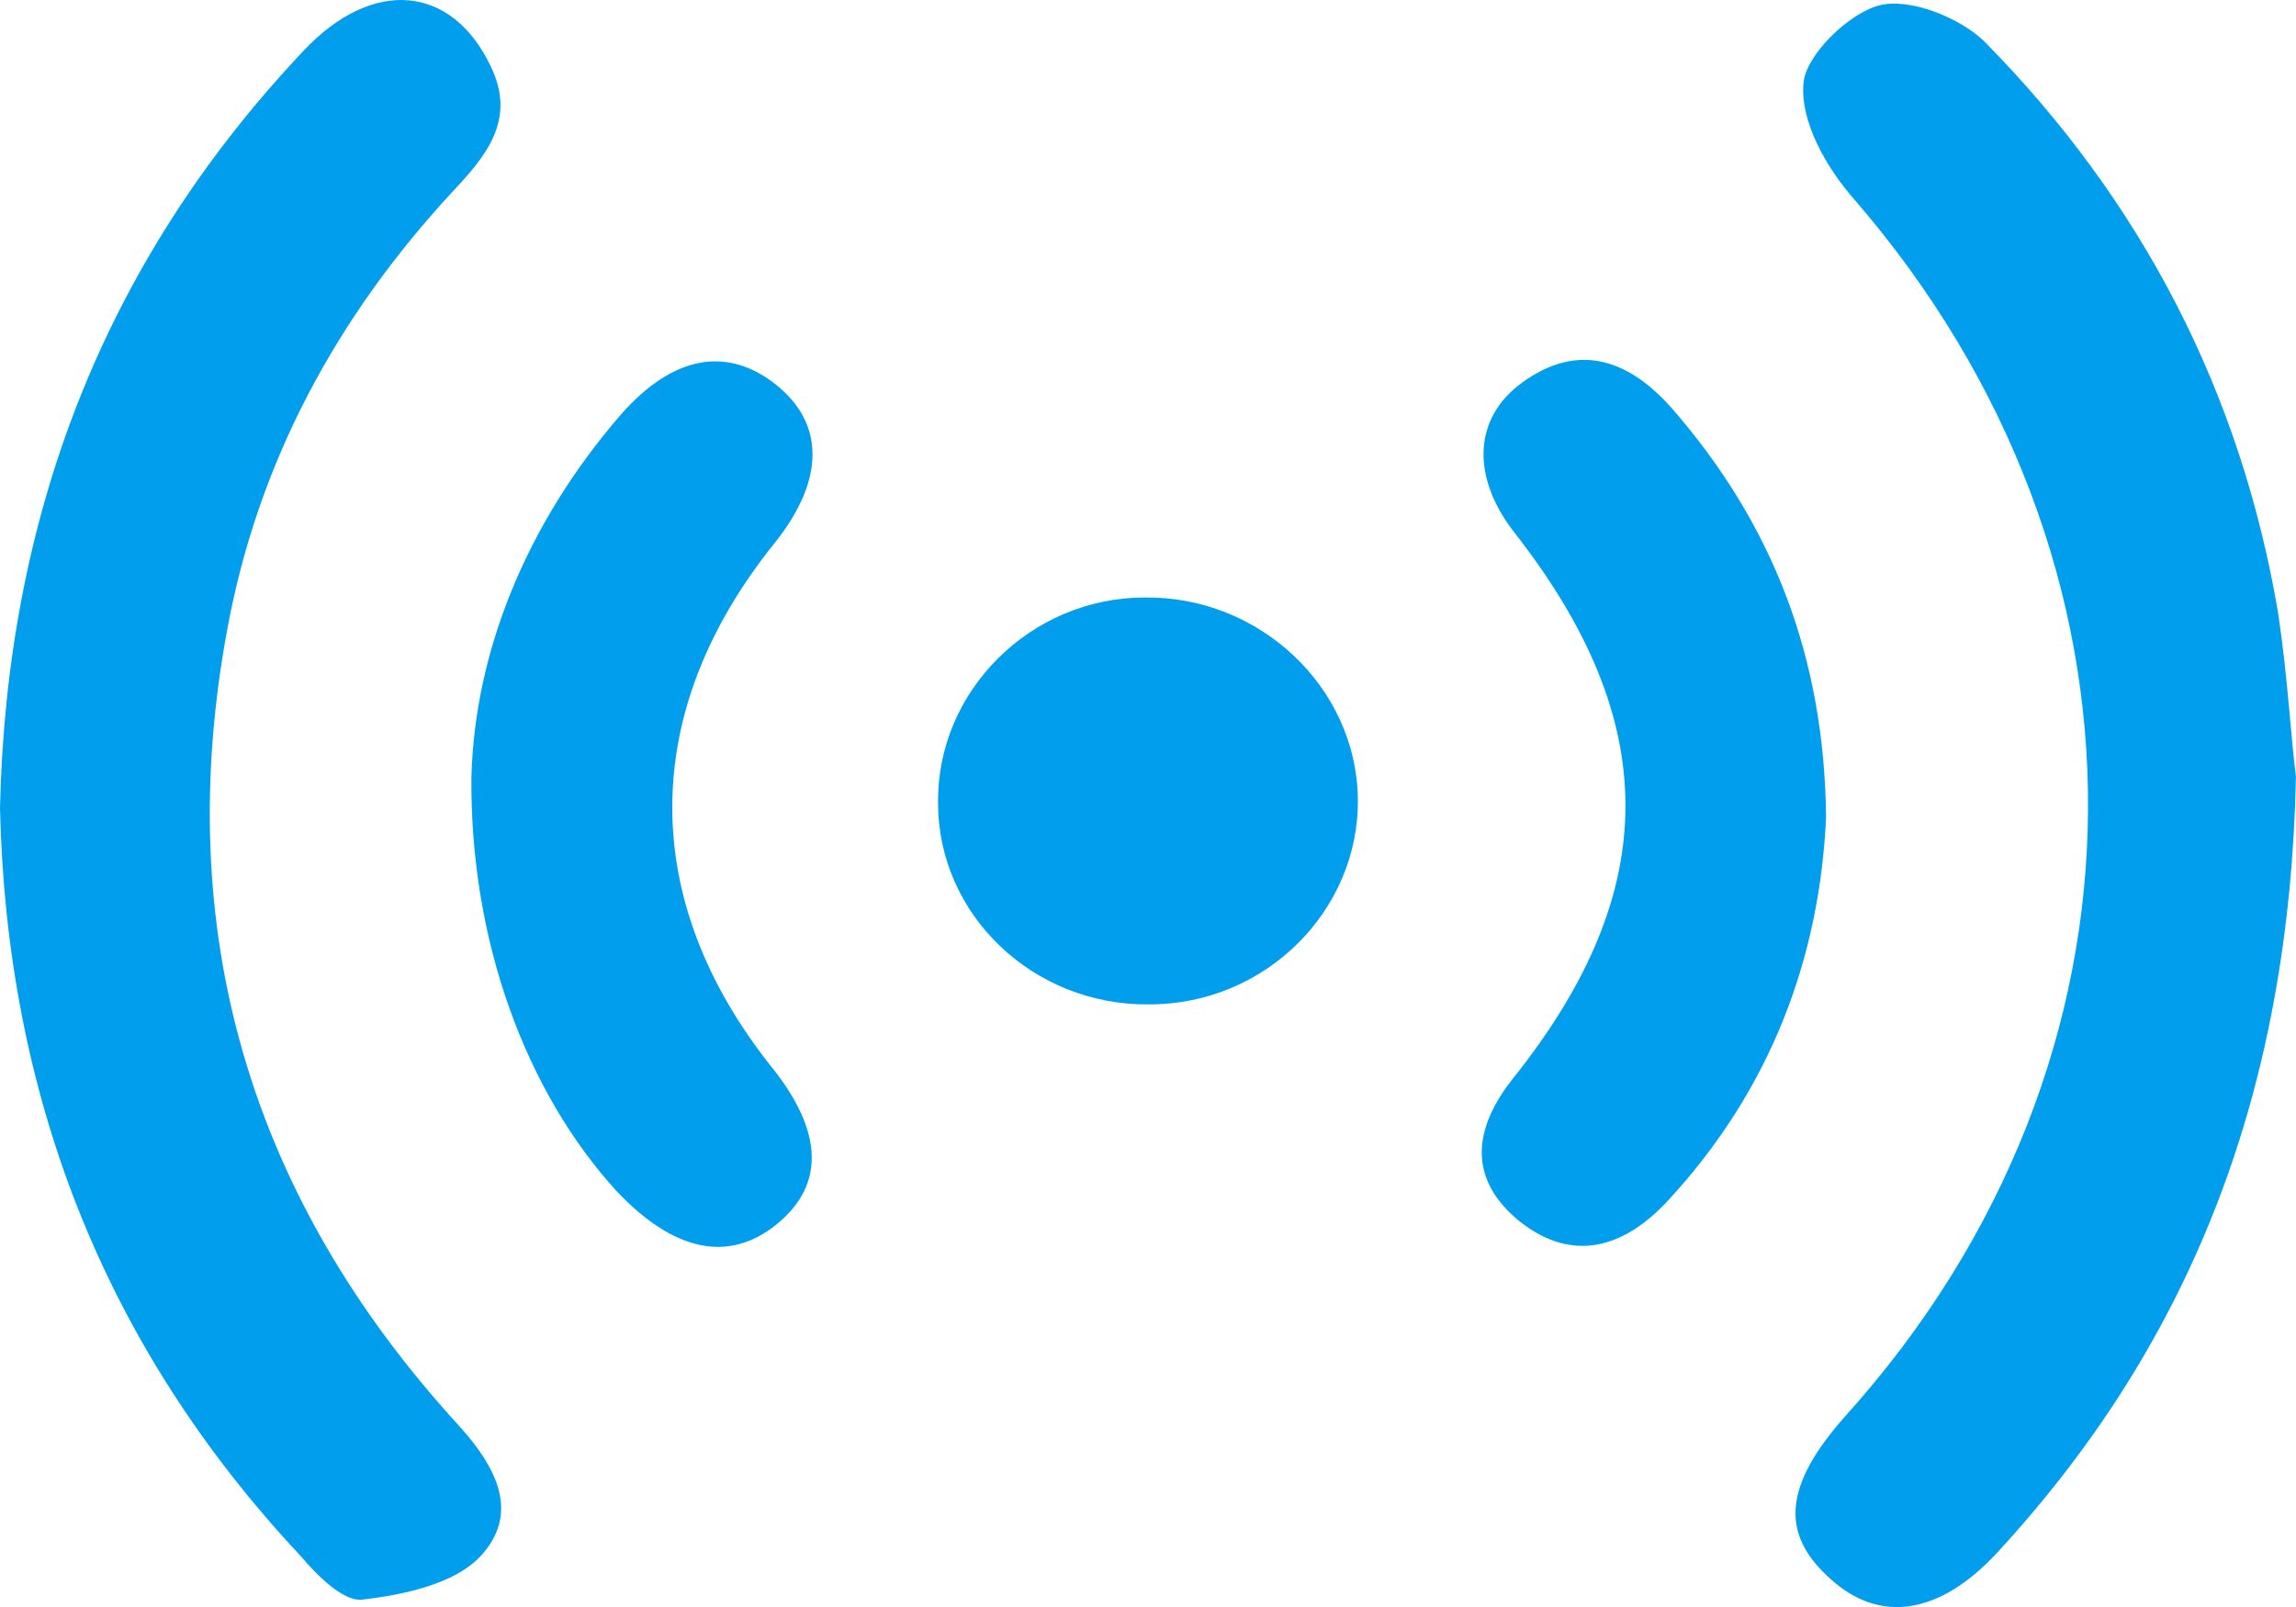 <svg width="40" height="28" viewBox="0 0 40 28" fill="none" xmlns="http://www.w3.org/2000/svg">
<path d="M39.999 13.531C39.886 18.951 38.227 23.33 34.795 27.052C33.782 28.147 32.742 28.284 31.898 27.517C30.997 26.724 31.082 25.875 32.151 24.671C37.748 18.458 37.776 9.782 32.291 3.459C31.813 2.912 31.363 2.118 31.419 1.461C31.448 0.969 32.207 0.23 32.742 0.093C33.276 -0.044 34.148 0.312 34.57 0.722C37.326 3.514 39.042 6.853 39.689 10.685C39.858 11.807 39.914 12.902 39.999 13.531Z" fill="#009EED"/>
<path d="M0 14.077C0.113 9.041 1.772 4.607 5.288 0.885C6.498 -0.401 7.876 -0.264 8.551 1.159C9.001 2.089 8.467 2.719 7.876 3.348C5.851 5.538 4.501 8.056 3.966 10.93C2.982 16.185 4.332 20.838 7.989 24.834C8.635 25.545 9.086 26.366 8.354 27.133C7.904 27.598 7.032 27.79 6.301 27.872C5.963 27.899 5.513 27.434 5.232 27.105C1.772 23.41 0.113 19.031 0 14.077Z" fill="#009EED"/>
<path d="M8.213 13.531C8.27 11.396 9.142 9.152 10.829 7.209C11.729 6.196 12.658 6.032 13.502 6.689C14.373 7.373 14.373 8.358 13.502 9.453C11.139 12.382 11.111 15.666 13.445 18.595C14.345 19.717 14.373 20.647 13.53 21.332C12.686 22.016 11.729 21.797 10.745 20.757C9.17 19.033 8.185 16.405 8.213 13.531Z" fill="#009EED"/>
<path d="M31.813 14.243C31.701 16.679 30.857 18.978 29.056 20.921C28.297 21.742 27.397 22.016 26.469 21.277C25.568 20.538 25.653 19.662 26.384 18.759C28.972 15.502 28.944 12.573 26.412 9.316C25.625 8.331 25.653 7.291 26.525 6.661C27.509 5.95 28.381 6.278 29.113 7.099C30.885 9.125 31.785 11.451 31.813 14.243Z" fill="#009EED"/>
<path d="M20.027 17.5C18.002 17.527 16.343 15.94 16.343 13.996C16.314 12.053 17.946 10.411 19.943 10.411C21.94 10.384 23.628 11.971 23.656 13.914C23.684 15.857 22.053 17.5 20.027 17.5Z" fill="#009EED"/>
</svg>
